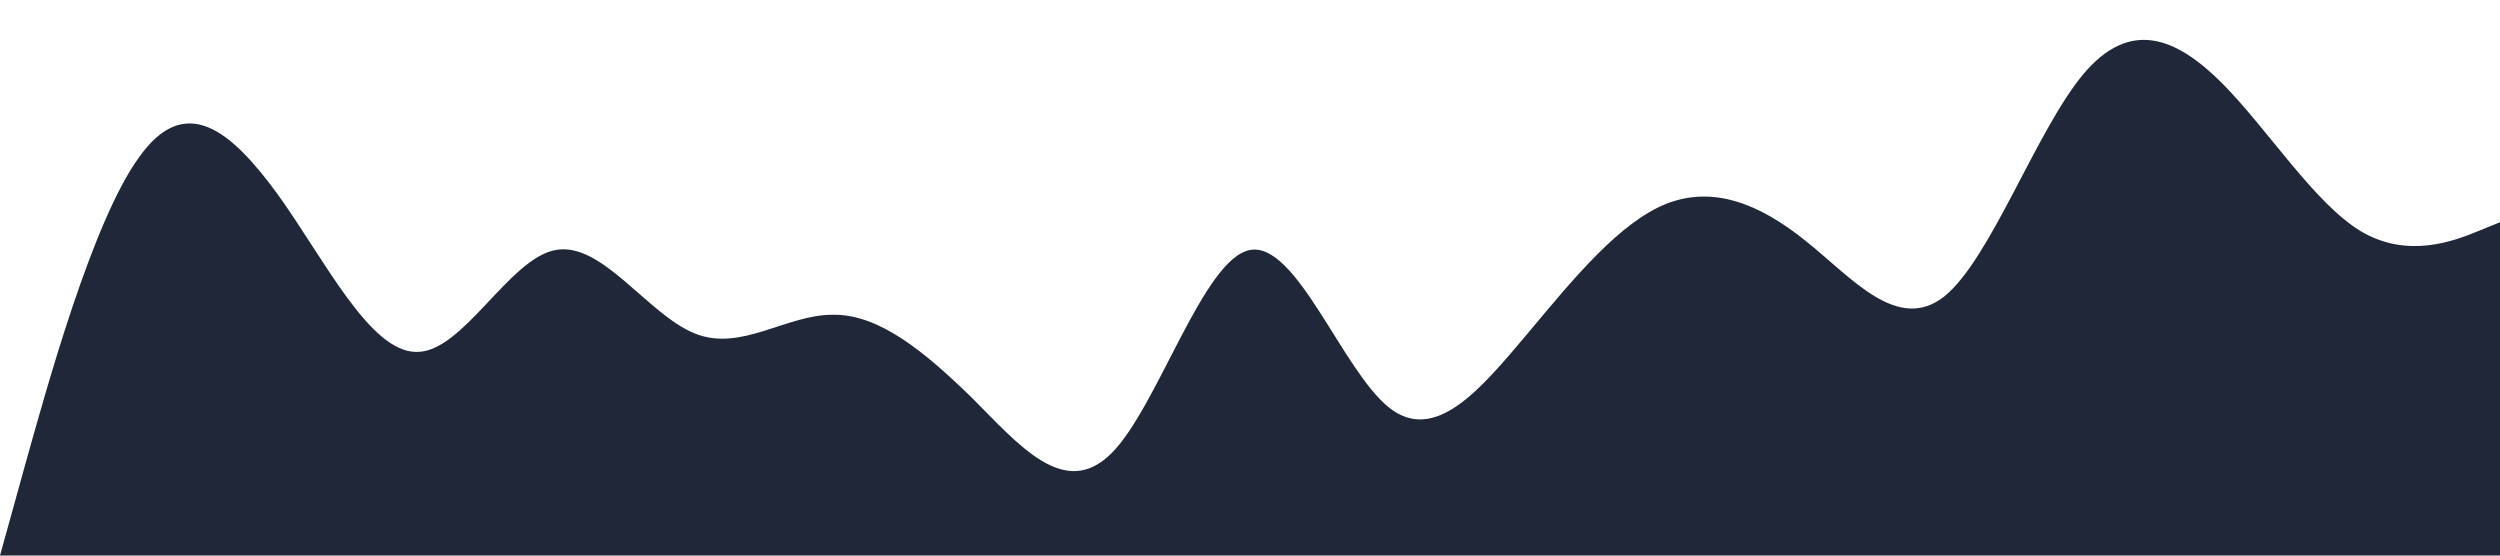 <?xml version="1.0" standalone="no"?><svg xmlns="http://www.w3.org/2000/svg" viewBox="0 0 1440 320"><path fill="#202738" fill-opacity="1" d="M0,320L13.3,272C26.7,224,53,128,80,90.7C106.7,53,133,75,160,112C186.7,149,213,203,240,202.7C266.7,203,293,149,320,144C346.7,139,373,181,400,192C426.7,203,453,181,480,181.3C506.7,181,533,203,560,229.3C586.7,256,613,288,640,261.3C666.7,235,693,149,720,144C746.7,139,773,213,800,234.7C826.7,256,853,224,880,192C906.7,160,933,128,960,117.3C986.7,107,1013,117,1040,138.7C1066.7,160,1093,192,1120,170.7C1146.7,149,1173,75,1200,42.7C1226.7,11,1253,21,1280,48C1306.7,75,1333,117,1360,133.3C1386.7,149,1413,139,1427,133.3L1440,128L1440,320L1426.7,320C1413.3,320,1387,320,1360,320C1333.3,320,1307,320,1280,320C1253.3,320,1227,320,1200,320C1173.3,320,1147,320,1120,320C1093.3,320,1067,320,1040,320C1013.3,320,987,320,960,320C933.3,320,907,320,880,320C853.3,320,827,320,800,320C773.3,320,747,320,720,320C693.3,320,667,320,640,320C613.3,320,587,320,560,320C533.3,320,507,320,480,320C453.3,320,427,320,400,320C373.3,320,347,320,320,320C293.3,320,267,320,240,320C213.3,320,187,320,160,320C133.3,320,107,320,80,320C53.3,320,27,320,13,320L0,320Z"></path></svg>